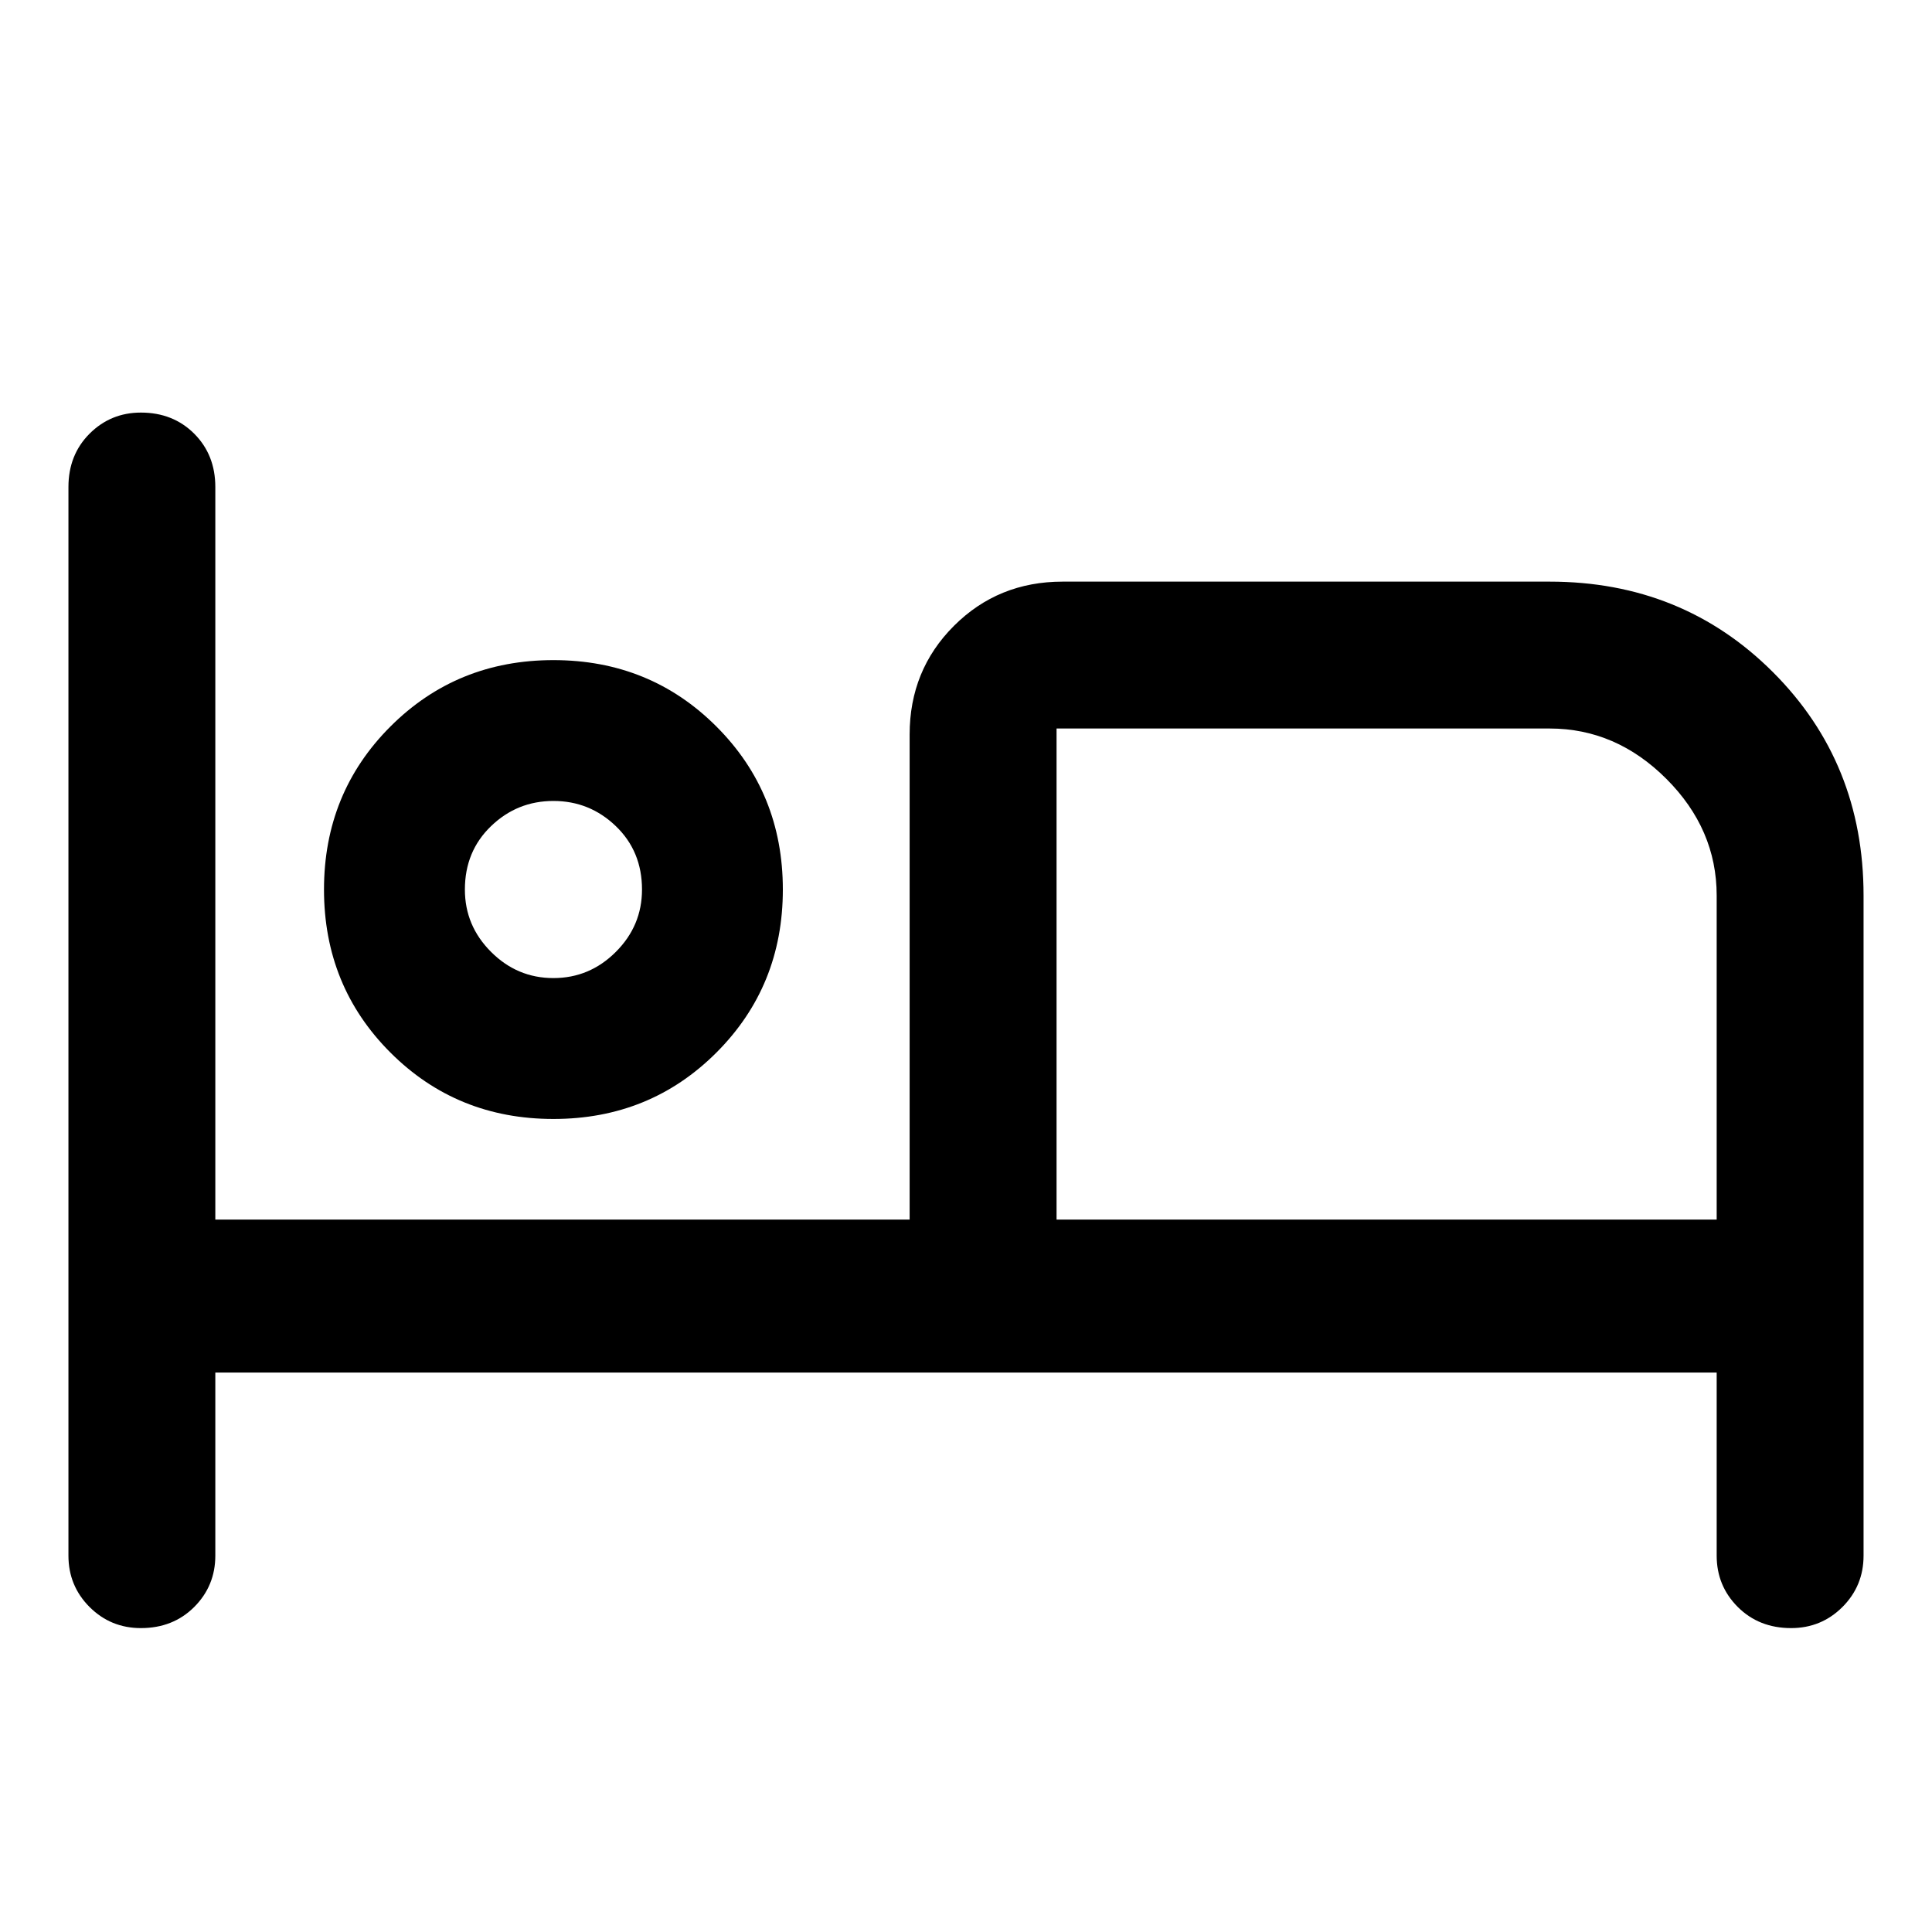 <svg xmlns="http://www.w3.org/2000/svg" height="40" width="40"><path d="M2.917 33.708Q2.292 33.708 1.854 33.271Q1.417 32.833 1.417 32.208V10.083Q1.417 9.417 1.854 8.979Q2.292 8.542 2.917 8.542Q3.583 8.542 4.021 8.979Q4.458 9.417 4.458 10.083V25.25H18.833V15.208Q18.833 13.875 19.75 12.958Q20.667 12.042 22 12.042H32.083Q34.833 12.042 36.708 13.917Q38.583 15.792 38.583 18.542V32.208Q38.583 32.833 38.146 33.271Q37.708 33.708 37.083 33.708Q36.417 33.708 35.979 33.271Q35.542 32.833 35.542 32.208V28.417H4.458V32.208Q4.458 32.833 4.021 33.271Q3.583 33.708 2.917 33.708ZM11.458 23.167Q9.458 23.167 8.083 21.792Q6.708 20.417 6.708 18.417Q6.708 16.417 8.083 15.042Q9.458 13.667 11.458 13.667Q13.458 13.667 14.833 15.042Q16.208 16.417 16.208 18.417Q16.208 20.417 14.833 21.792Q13.458 23.167 11.458 23.167ZM21.875 25.25H35.542V18.542Q35.542 17.167 34.5 16.125Q33.458 15.083 32.083 15.083H21.875ZM11.458 20.25Q12.208 20.25 12.75 19.708Q13.292 19.167 13.292 18.417Q13.292 17.625 12.75 17.104Q12.208 16.583 11.458 16.583Q10.708 16.583 10.167 17.104Q9.625 17.625 9.625 18.417Q9.625 19.167 10.167 19.708Q10.708 20.25 11.458 20.25ZM11.458 18.417Q11.458 18.417 11.458 18.417Q11.458 18.417 11.458 18.417Q11.458 18.417 11.458 18.417Q11.458 18.417 11.458 18.417Q11.458 18.417 11.458 18.417Q11.458 18.417 11.458 18.417Q11.458 18.417 11.458 18.417Q11.458 18.417 11.458 18.417ZM21.875 15.083Q21.875 15.083 21.875 15.083Q21.875 15.083 21.875 15.083V25.25Z"/></svg>